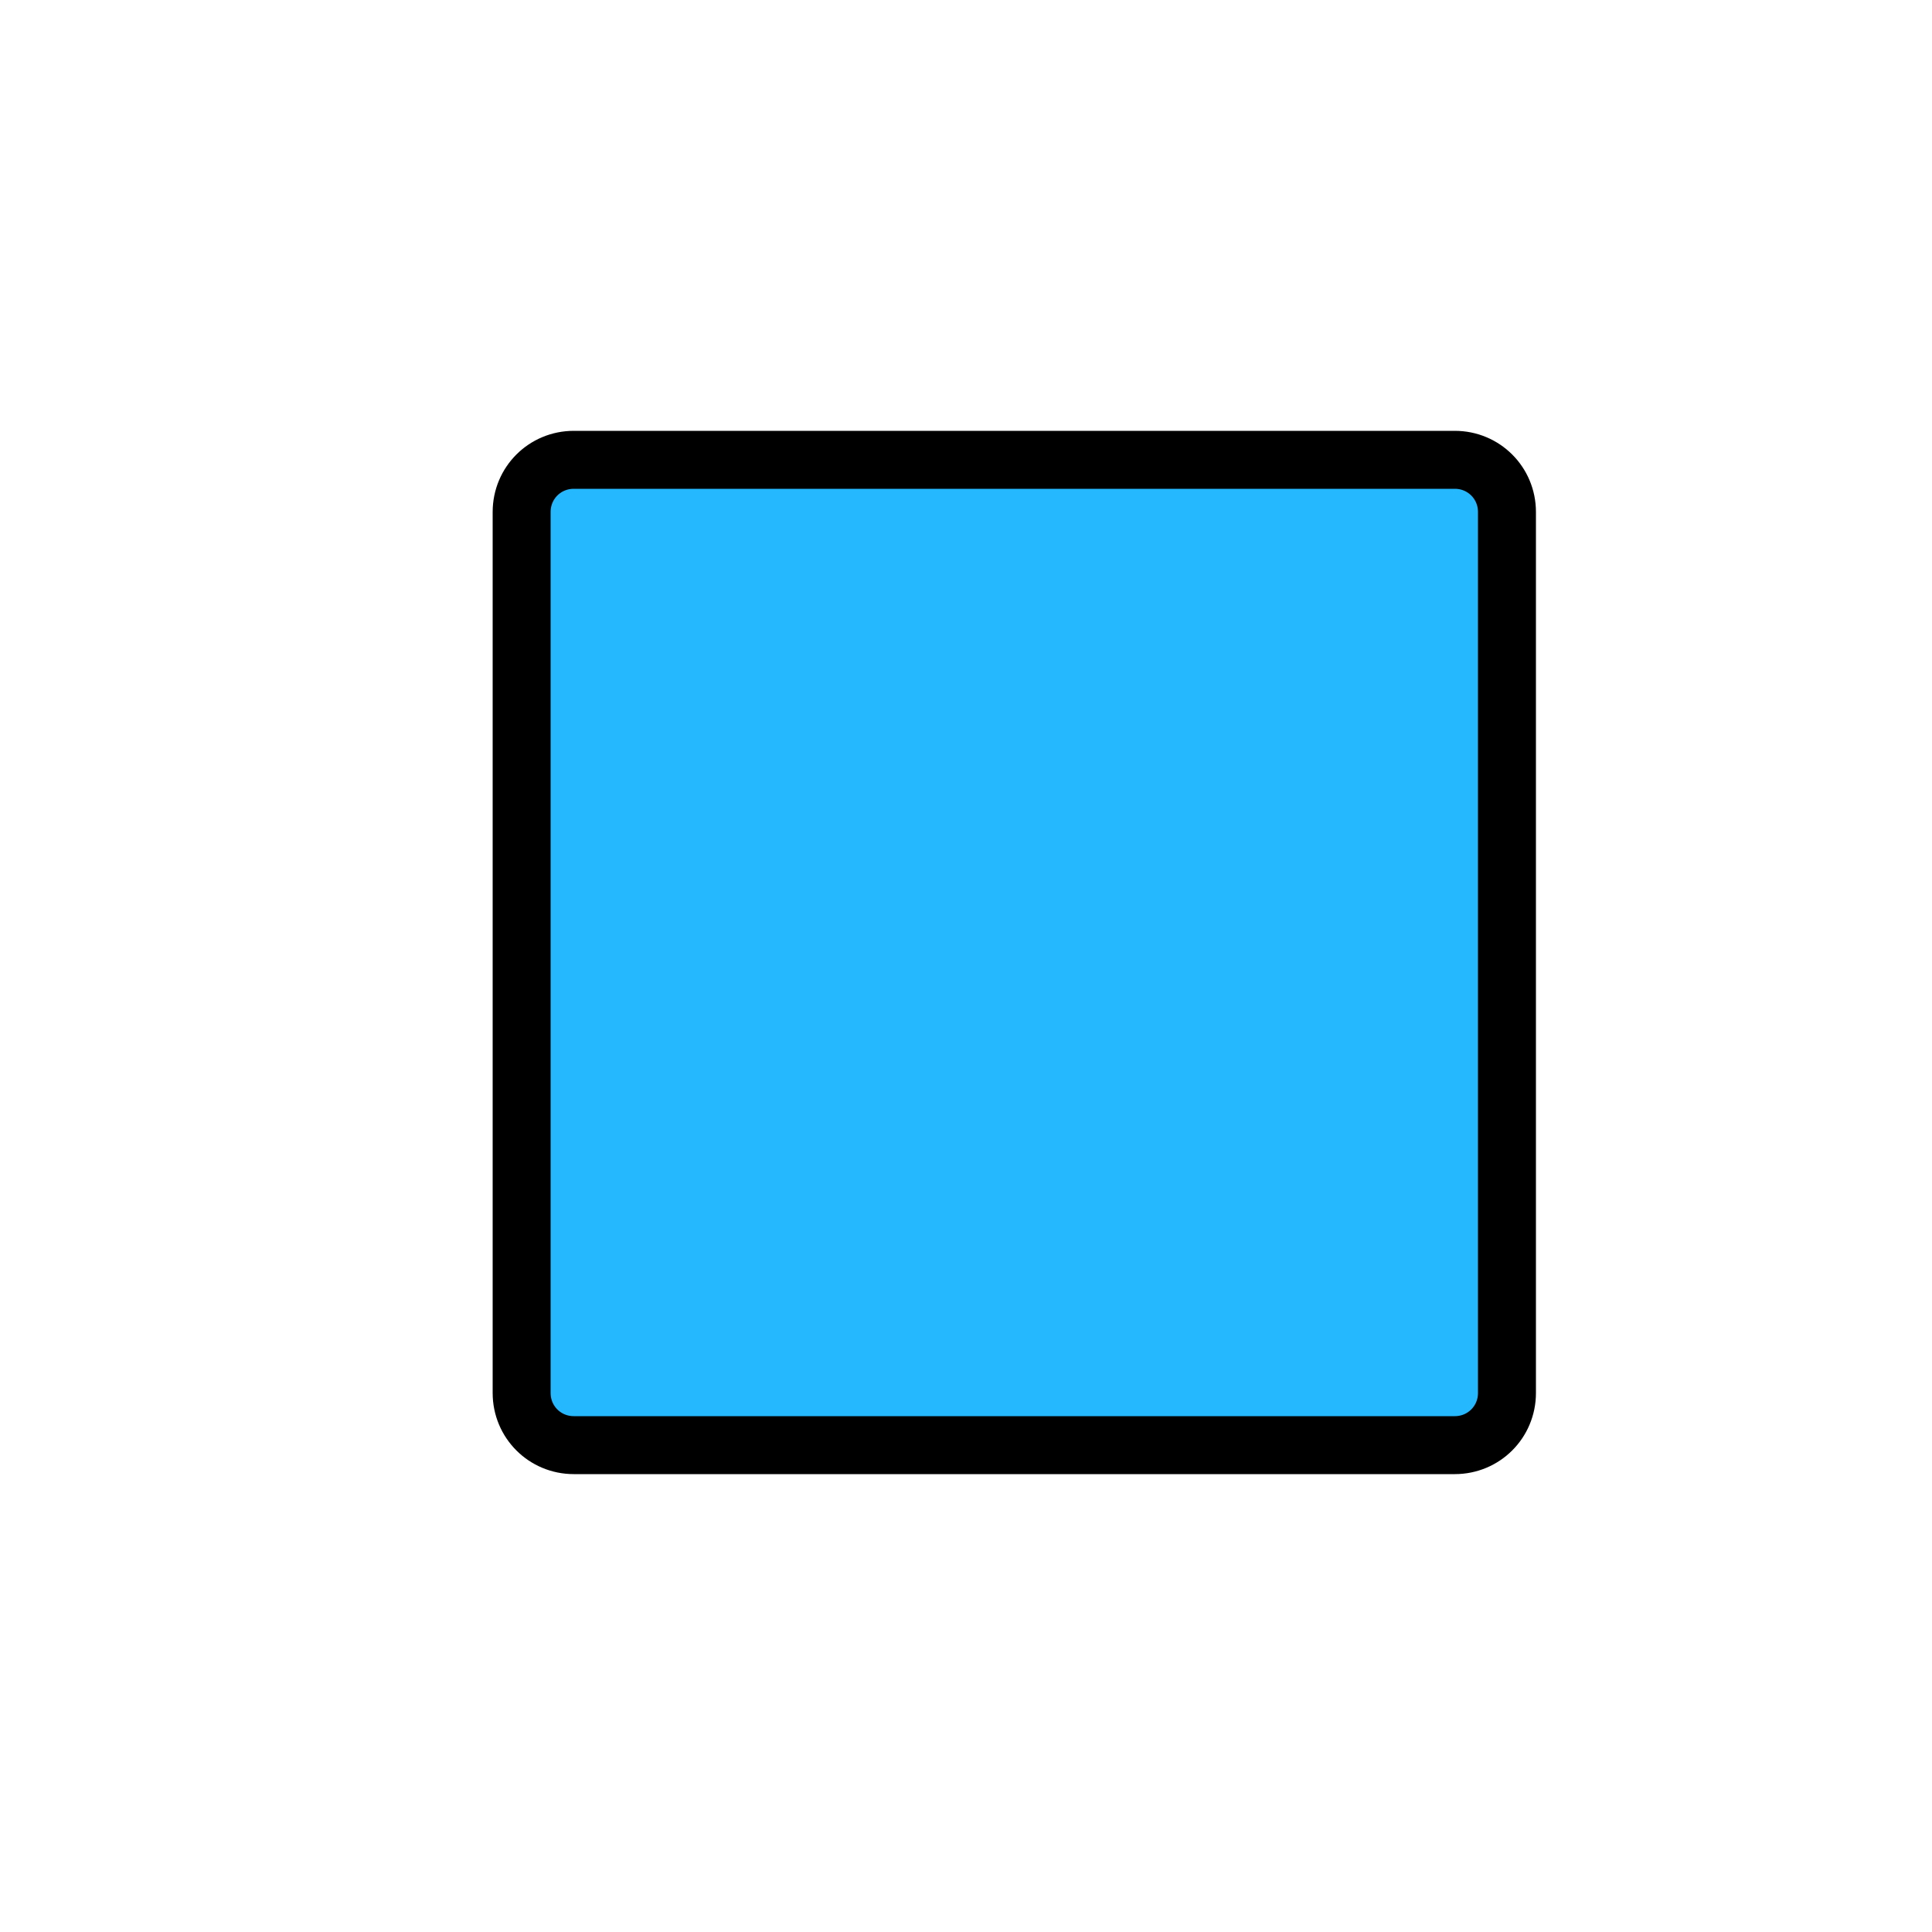 <?xml version="1.0" encoding="UTF-8"?>
<svg id="Layer_1" xmlns="http://www.w3.org/2000/svg" version="1.1" viewBox="0 0 100 100">
  <!-- Generator: Adobe Illustrator 29.6.1, SVG Export Plug-In . SVG Version: 2.1.1 Build 9)  -->
  <defs>
    <style>
      .st0 {
        fill: #26b8ff;
        stroke: #000;
        stroke-miterlimit: 10;
        stroke-width: 3px;
      }
    </style>
  </defs>
  <path class="st0" d="M75.3,74.8H29.7c-1.5,0-2.7-1.2-2.7-2.7V26.5c0-1.5,1.2-2.7,2.7-2.7h45.6c1.5,0,2.7,1.2,2.7,2.7v45.6c0,1.5-1.2,2.7-2.7,2.7Z"/>
</svg>